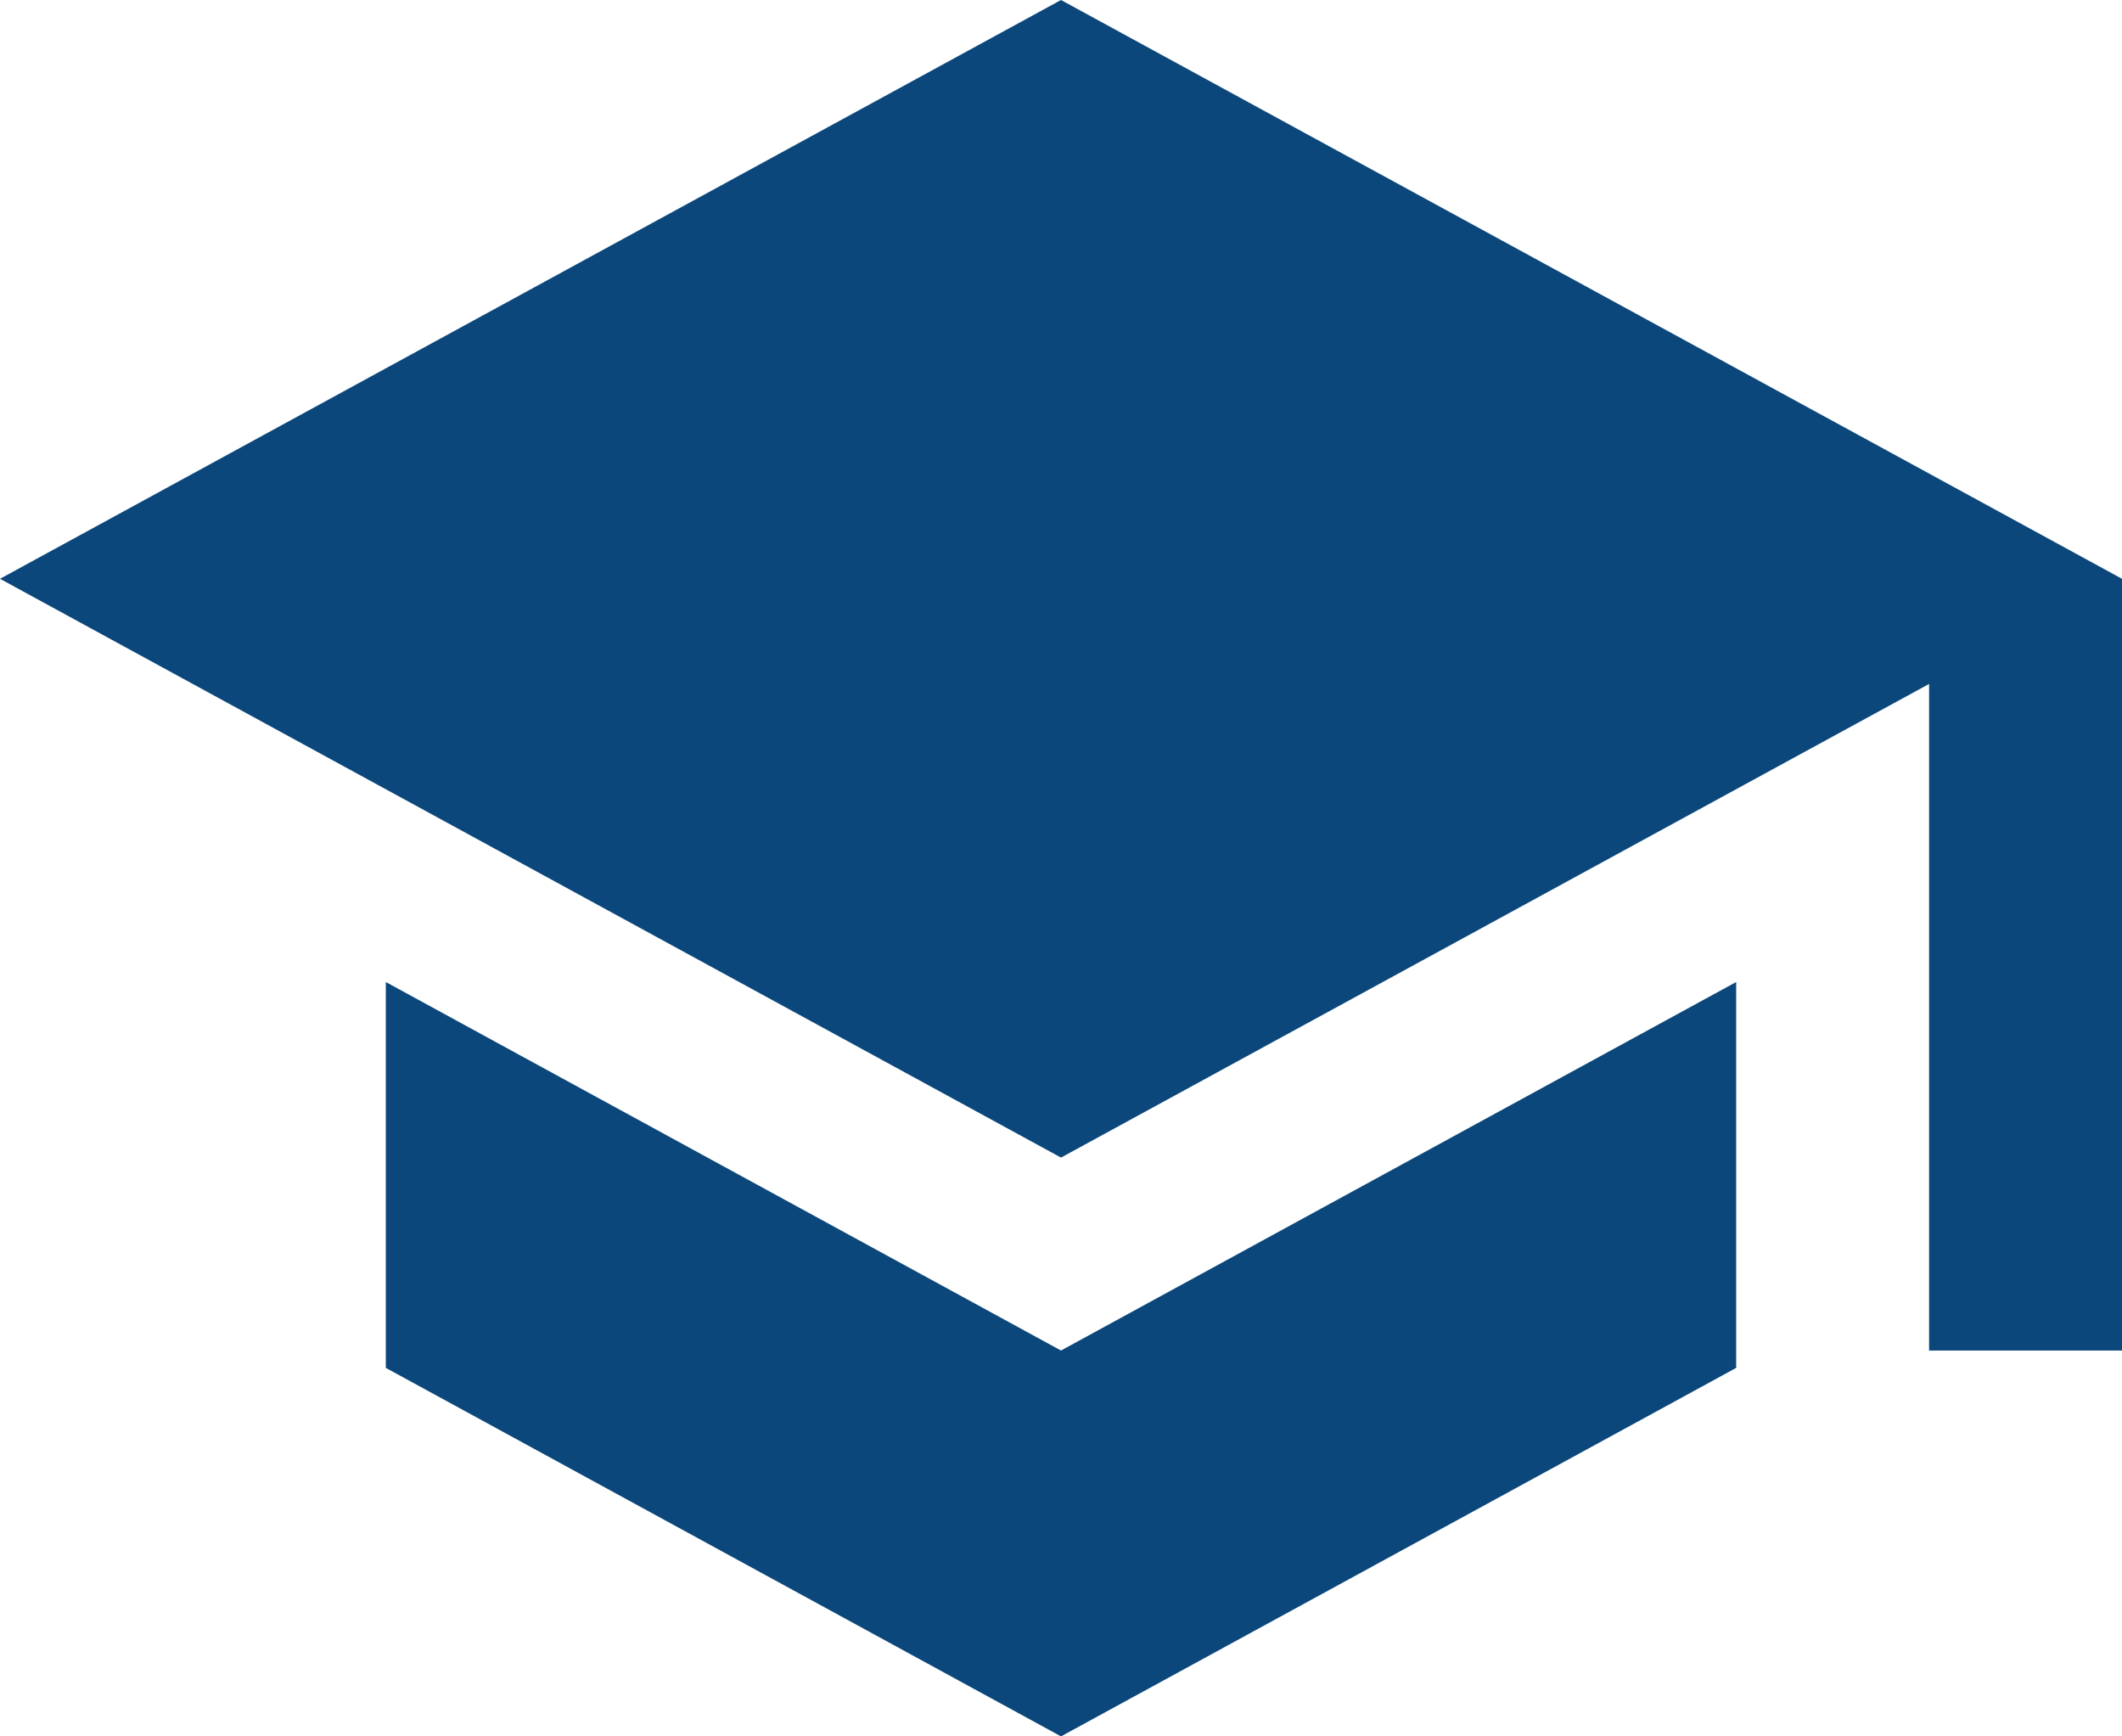 <svg width="44" height="36" viewBox="0 0 44 36" fill="none" xmlns="http://www.w3.org/2000/svg">
<path d="M8 20.36V28.36L22 36L36 28.36V20.36L22 28L8 20.36ZM22 0L0 12L22 24L40 14.18V28H44V12L22 0Z" fill="#0B477B"/>
</svg>
